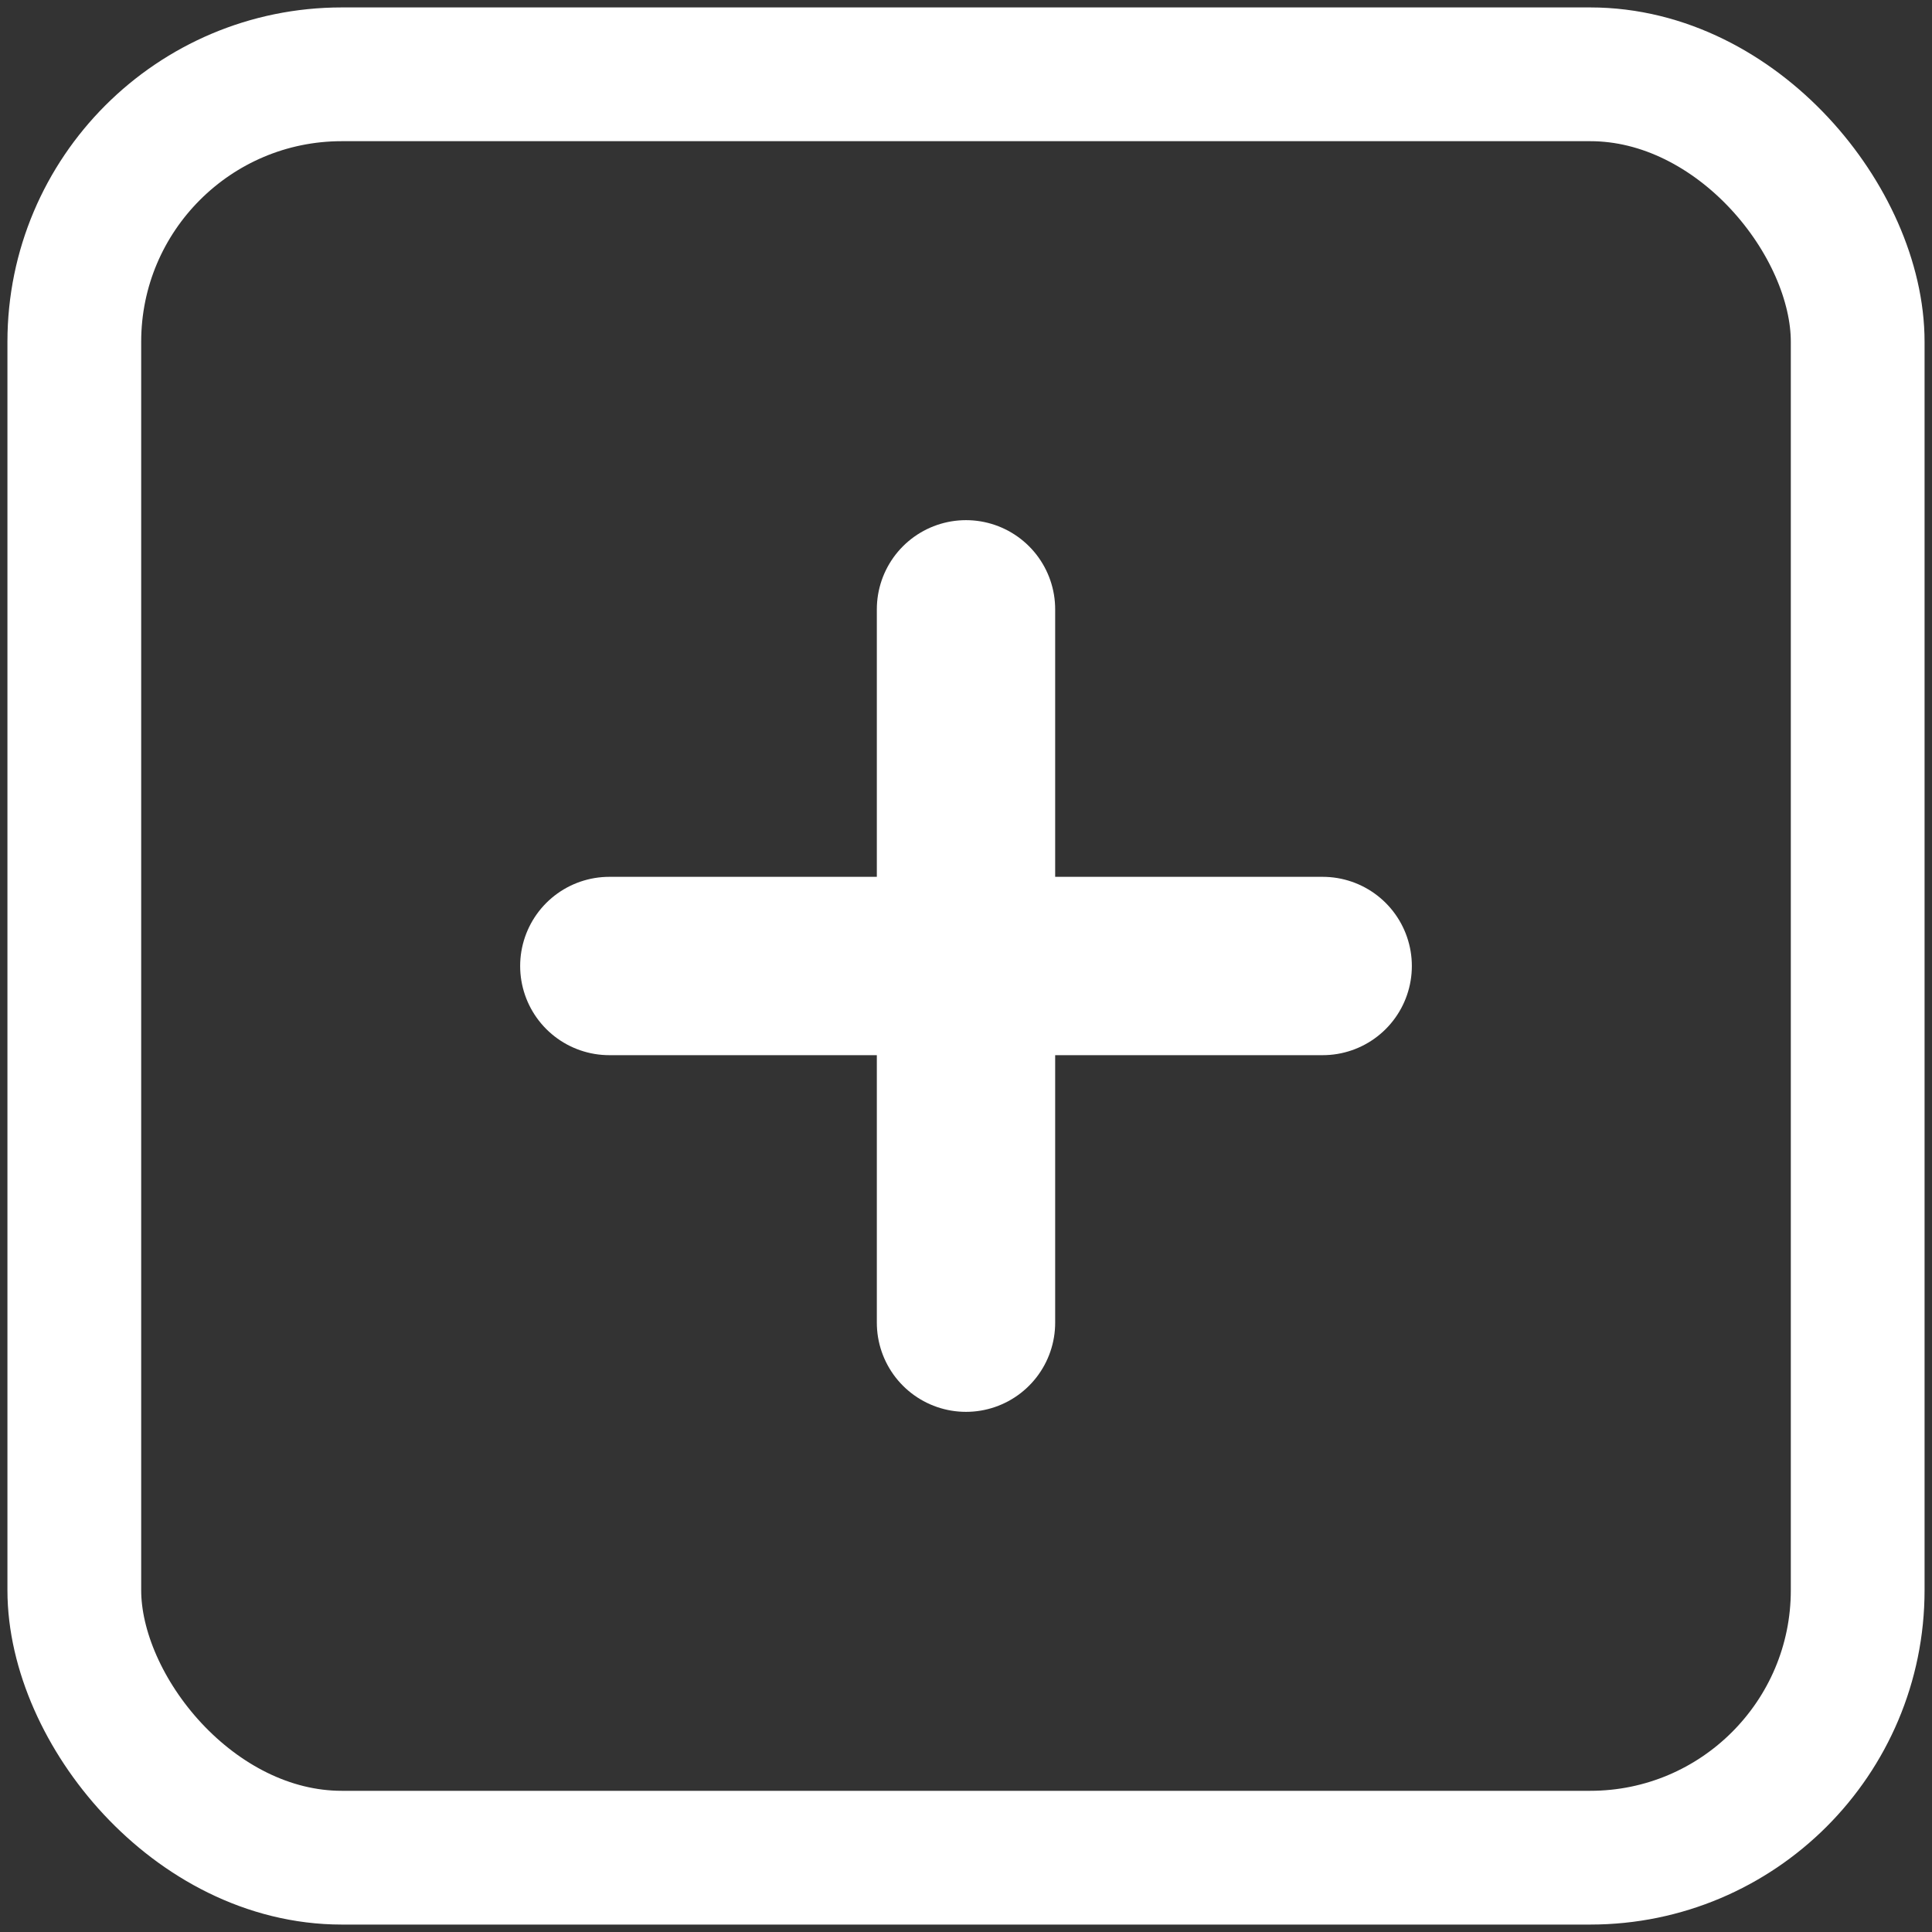 <svg width="26" height="26" viewBox="0 0 26 26" fill="none" xmlns="http://www.w3.org/2000/svg">
<rect x="0" y="0" width="26" height="26" fill="#333333" stroke="none"/>
<rect x="1" y="1" width="24" height="24" rx="3.6" stroke="white" stroke-width="1.8"/>
<path d="M8.2 13L17.8 13" stroke="white" stroke-width="2.4" stroke-linecap="round" stroke-linejoin="round"/>
<path d="M13 8.2L13 17.8" stroke="white" stroke-width="2.4" stroke-linecap="round" stroke-linejoin="round"/>
</svg>
